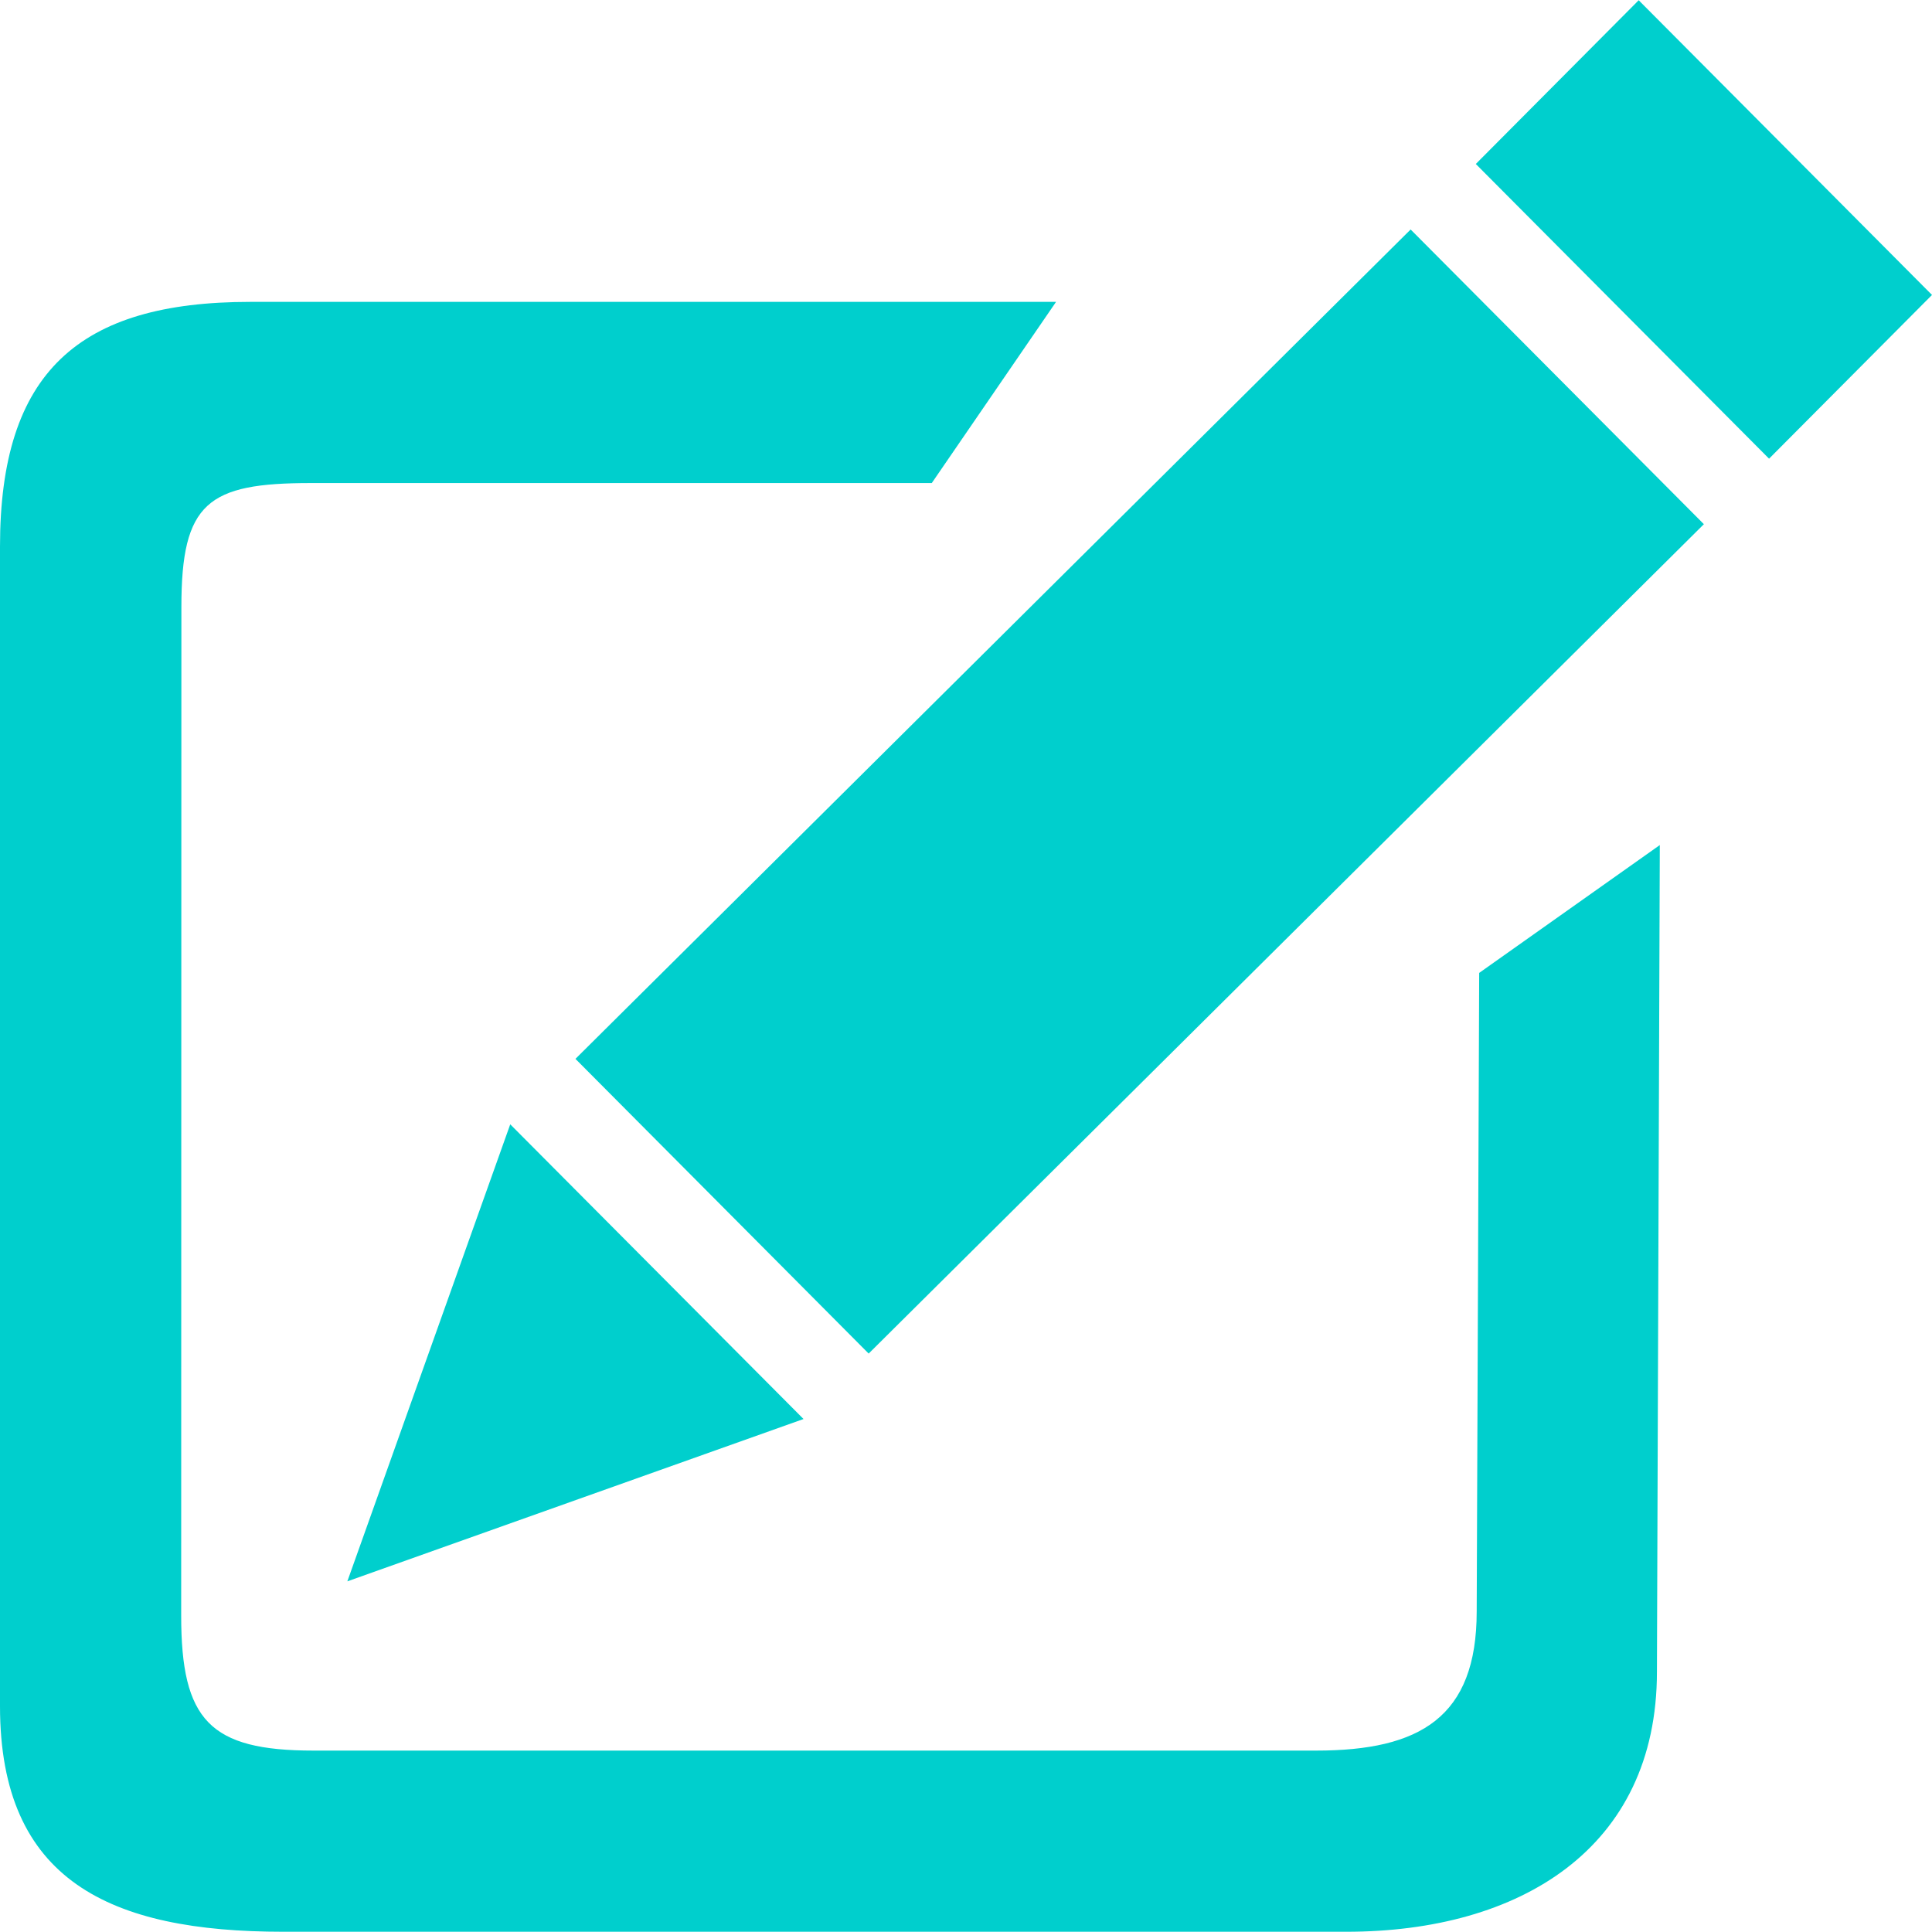<svg xmlns="http://www.w3.org/2000/svg" viewBox="0 0 1024 1024"><path d="M460.41,717.42,305,561.22,747.66,121.63l155.43,156.2ZM1024,156.33,868.54.13,782.21,86.91l155.43,156.2ZM184.1,838.14l86.34-242.23,155.45,156.2ZM784,515.66,782.68,854.1c0,56.16-30.12,73.75-85.06,73.75H166.11c-55,0-70.08-16.11-70.08-71.54l.11-534.66c0-55.32,14-65.62,68.49-65.62H493.86L559.73,160H132.63C41.71,160,0,197.31,0,289.65V904.31c0,92.53,58.37,119.56,150.11,119.56H713.62c91.74,0,164.59-44,164.59-137.77l1.52-438.2Z" style="fill:#00cfcd"/></svg>
